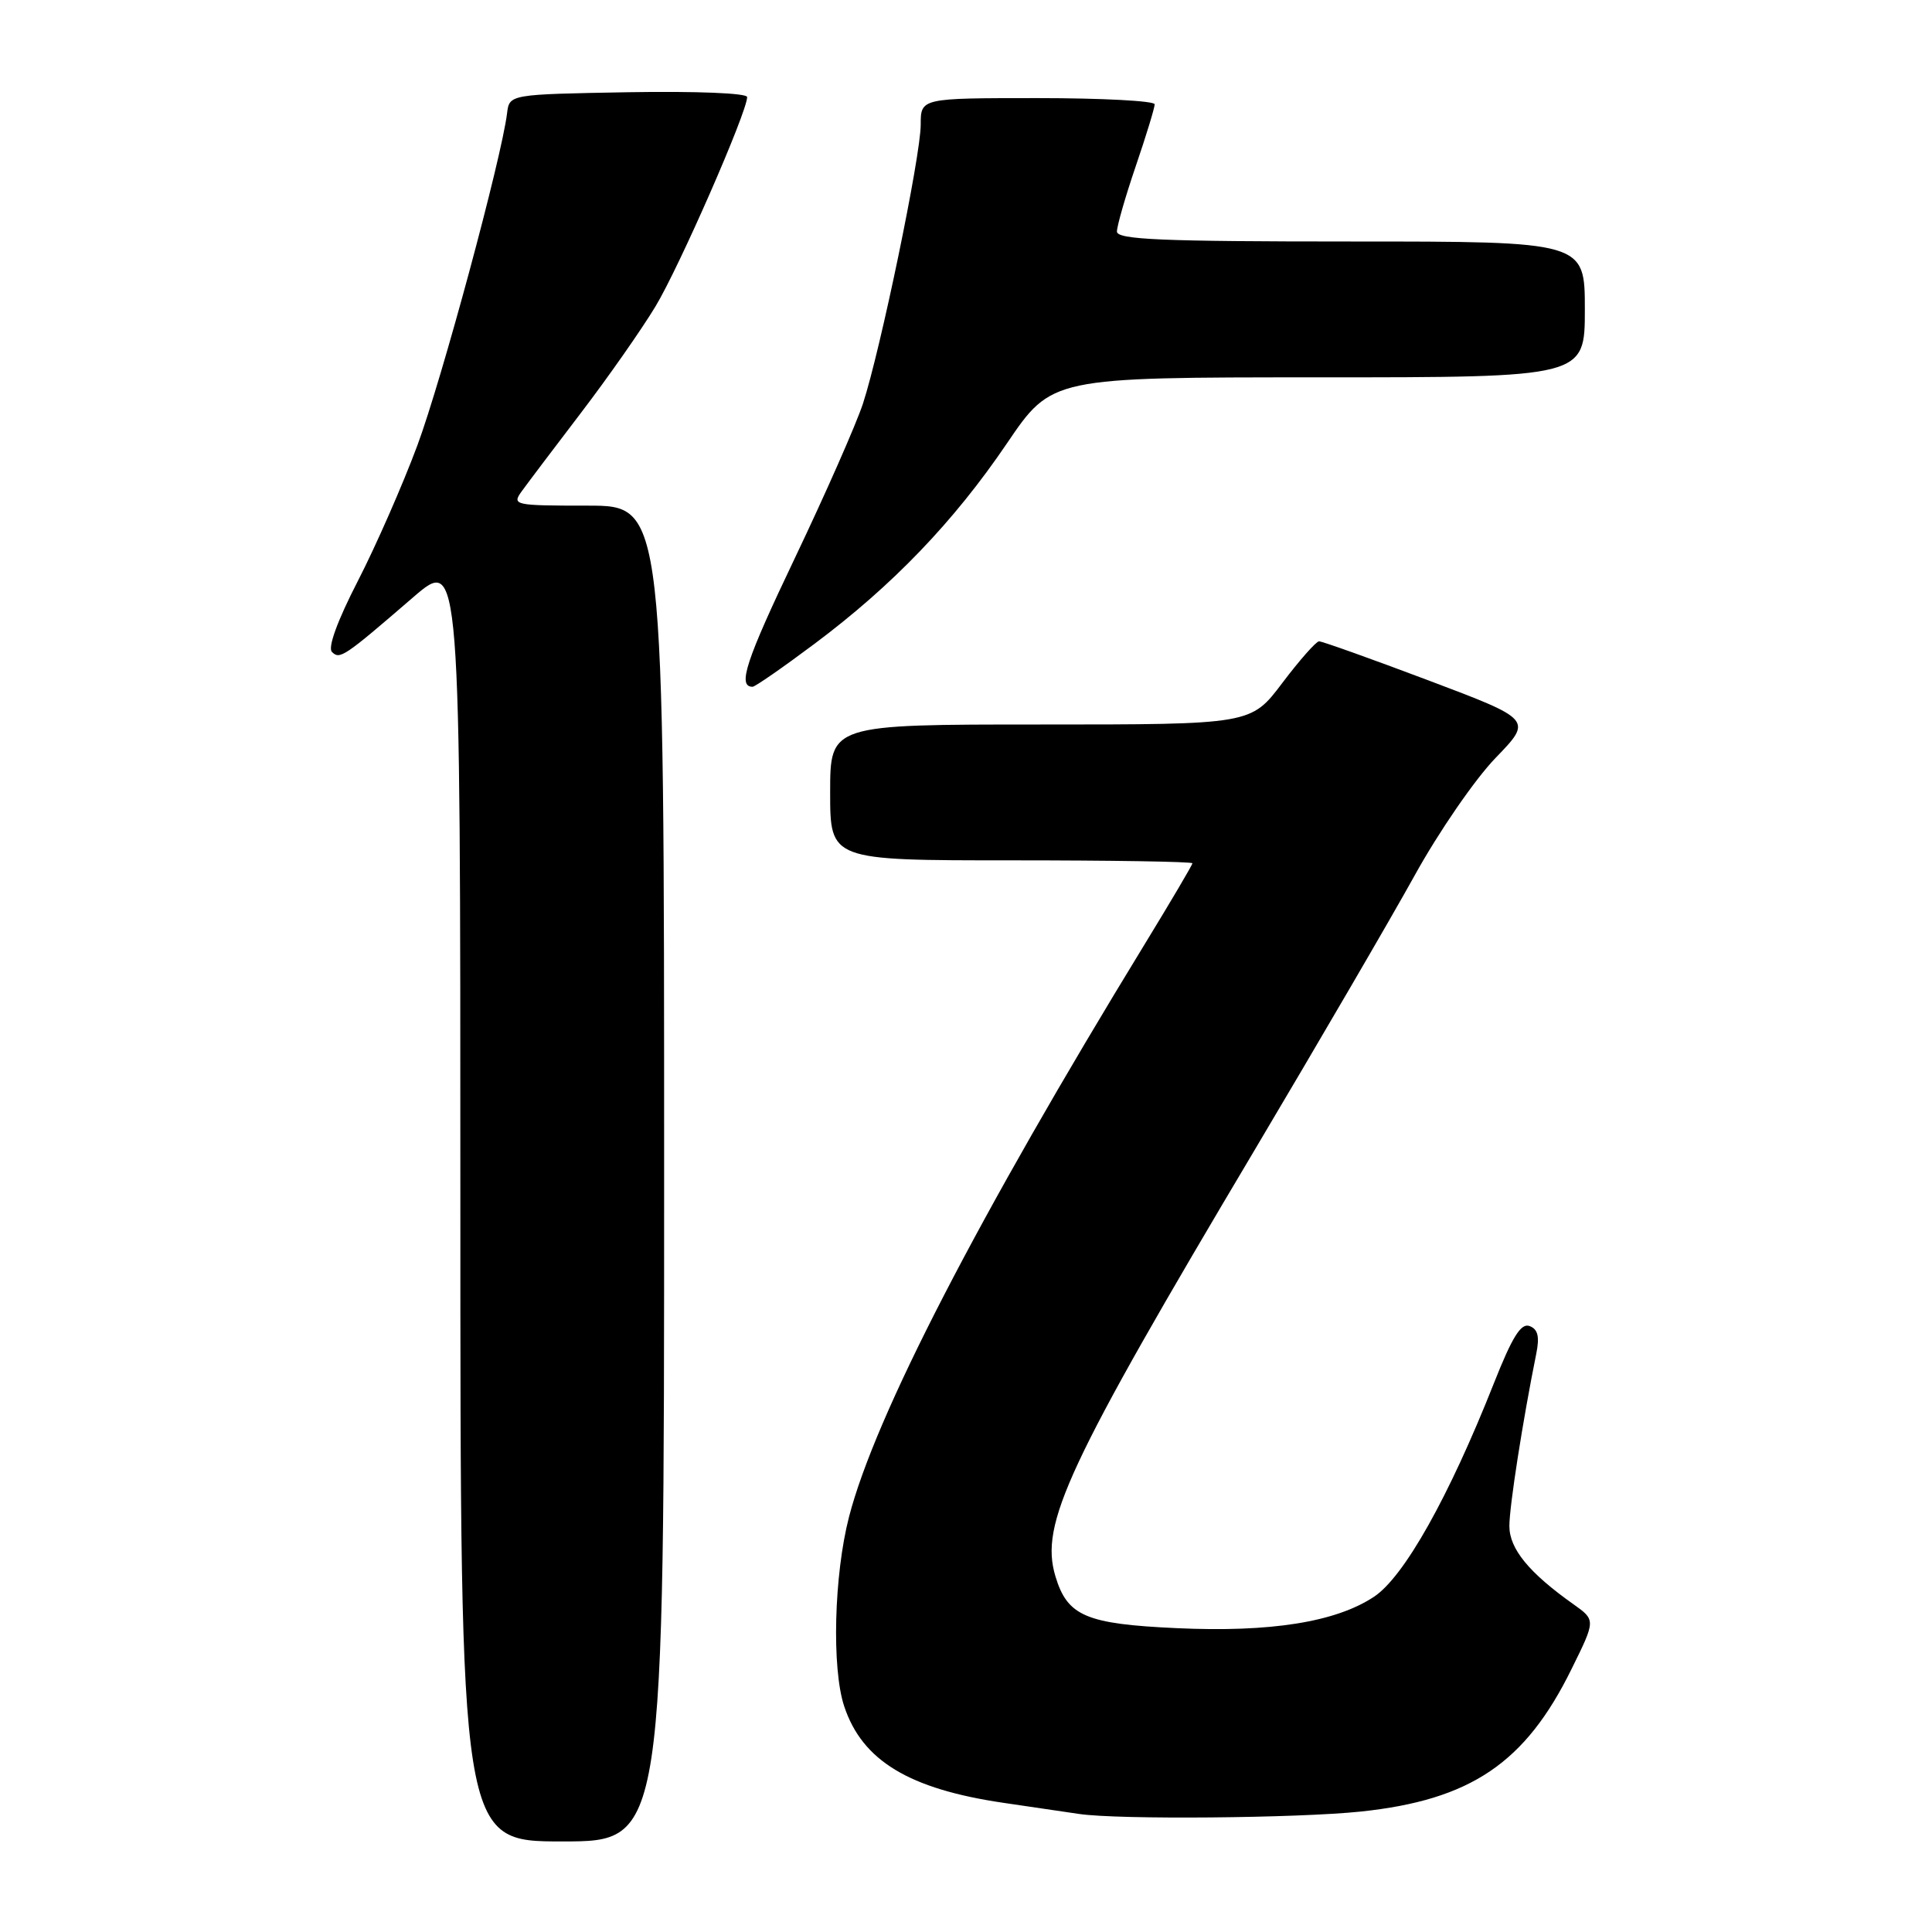 <?xml version="1.0" encoding="UTF-8" standalone="no"?>
<!DOCTYPE svg PUBLIC "-//W3C//DTD SVG 1.1//EN" "http://www.w3.org/Graphics/SVG/1.1/DTD/svg11.dtd" >
<svg xmlns="http://www.w3.org/2000/svg" xmlns:xlink="http://www.w3.org/1999/xlink" version="1.1" viewBox="0 0 256 256">
 <g >
 <path fill="currentColor"
d=" M 88.00 155.50 C 88.00 67.00 88.00 67.00 77.88 67.00 C 68.12 67.00 67.81 66.93 69.13 65.10 C 69.88 64.06 73.42 59.37 77.00 54.68 C 80.58 49.99 85.01 43.66 86.85 40.61 C 90.00 35.40 99.00 14.85 99.00 12.86 C 99.00 12.34 92.29 12.07 83.25 12.22 C 67.50 12.50 67.50 12.50 67.19 15.00 C 66.46 20.97 58.53 50.32 55.31 59.00 C 53.37 64.22 49.82 72.31 47.42 76.98 C 44.72 82.22 43.41 85.81 43.98 86.38 C 45.03 87.43 45.55 87.08 54.75 79.14 C 61.00 73.76 61.00 73.76 61.00 158.88 C 61.00 244.00 61.00 244.00 74.50 244.00 C 88.00 244.00 88.00 244.00 88.00 155.50 Z  M 180.32 240.04 C 194.88 238.50 202.11 233.62 208.24 221.15 C 211.44 214.67 211.44 214.67 208.50 212.58 C 202.61 208.41 200.00 205.23 200.00 202.21 C 200.00 199.60 201.77 188.25 203.56 179.39 C 204.02 177.12 203.79 176.13 202.68 175.71 C 201.54 175.27 200.38 177.14 197.94 183.31 C 191.98 198.37 186.05 208.94 182.06 211.58 C 176.99 214.94 168.36 216.31 155.94 215.74 C 143.89 215.19 141.43 214.14 139.85 208.87 C 137.76 201.92 141.34 194.26 166.33 152.24 C 174.74 138.08 184.25 121.78 187.45 116.00 C 190.64 110.22 195.47 103.22 198.17 100.43 C 203.07 95.36 203.07 95.36 189.29 90.16 C 181.70 87.30 175.18 84.97 174.78 84.98 C 174.39 84.99 172.20 87.47 169.91 90.50 C 165.76 96.00 165.76 96.00 137.88 96.00 C 110.00 96.00 110.00 96.00 110.00 105.00 C 110.00 114.00 110.00 114.00 134.00 114.00 C 147.20 114.00 158.00 114.17 158.00 114.39 C 158.00 114.60 155.15 119.43 151.66 125.14 C 129.60 161.23 115.94 187.67 112.50 200.99 C 110.51 208.69 110.19 221.06 111.86 226.09 C 114.25 233.30 120.45 237.05 133.00 238.89 C 137.12 239.50 141.62 240.16 143.00 240.36 C 148.24 241.13 171.88 240.92 180.32 240.04 Z  M 107.91 85.32 C 118.29 77.56 126.39 69.12 133.43 58.74 C 139.36 50.00 139.36 50.00 174.68 50.00 C 210.00 50.00 210.00 50.00 210.00 41.00 C 210.00 32.00 210.00 32.00 179.00 32.00 C 153.93 32.00 148.00 31.75 148.00 30.68 C 148.00 29.95 149.12 26.04 150.50 22.00 C 151.88 17.96 153.00 14.28 153.00 13.82 C 153.00 13.37 146.03 13.00 137.50 13.00 C 122.00 13.00 122.00 13.00 122.00 16.51 C 122.00 20.67 116.67 46.38 114.34 53.50 C 113.43 56.25 109.39 65.42 105.36 73.87 C 98.81 87.59 97.69 91.00 99.72 91.00 C 100.05 91.00 103.74 88.44 107.91 85.32 Z "/>
</g>
</svg>